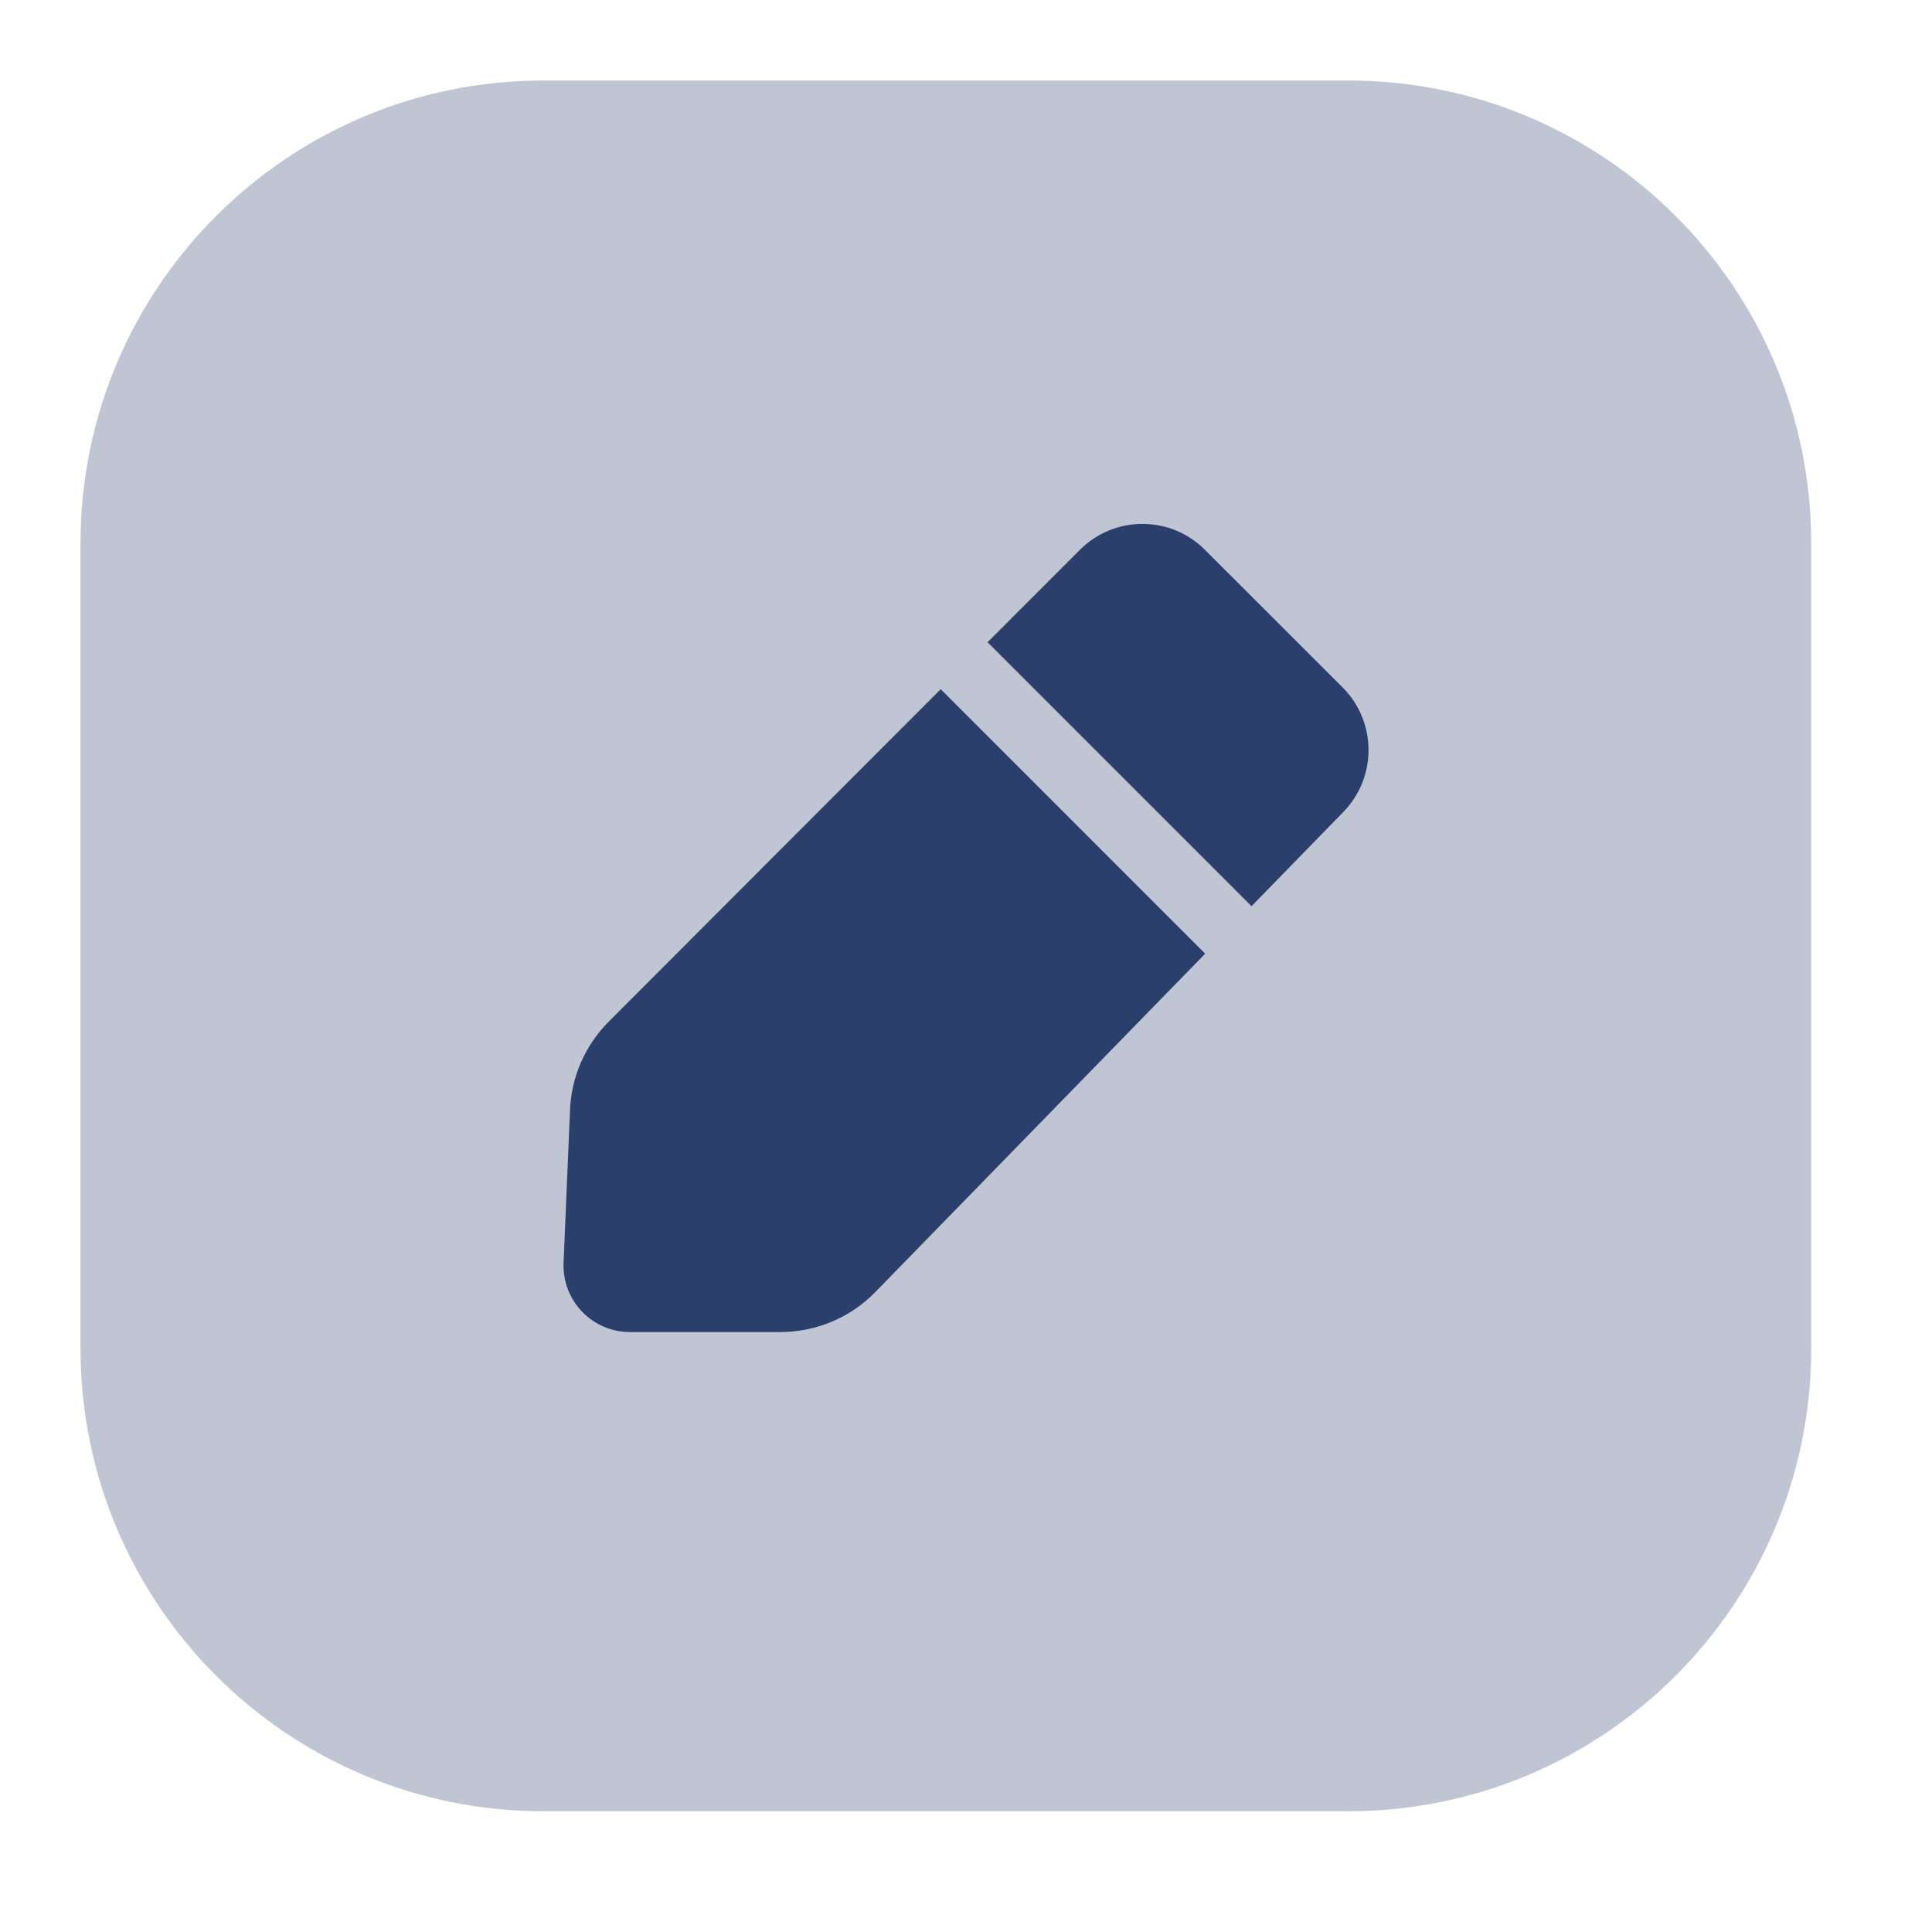 <svg width="24" height="24" viewBox="0 0 24 24" fill="none" xmlns="http://www.w3.org/2000/svg">
<path opacity="0.3" d="M16.75 1C19.926 1 22.5 3.574 22.5 6.75V16.75C22.5 19.926 19.926 22.5 16.75 22.5H6.75C3.574 22.5 1 19.926 1 16.75V6.75C1 3.574 3.574 1 6.75 1H16.75Z" fill="#2B3F6C"/>
<path fill-rule="evenodd" clip-rule="evenodd" d="M14.968 6.83C14.539 6.4 13.843 6.401 13.414 6.831L12.268 7.978L15.547 11.257L16.688 10.086C17.108 9.655 17.104 8.965 16.678 8.539L14.968 6.83ZM14.971 11.847L11.686 8.561L7.562 12.691C7.27 12.984 7.098 13.375 7.081 13.788L7.001 15.687C6.981 16.156 7.356 16.547 7.825 16.547L9.695 16.547C10.139 16.547 10.565 16.368 10.875 16.049L14.971 11.847Z" fill="#2B3F6C"/>
</svg>
